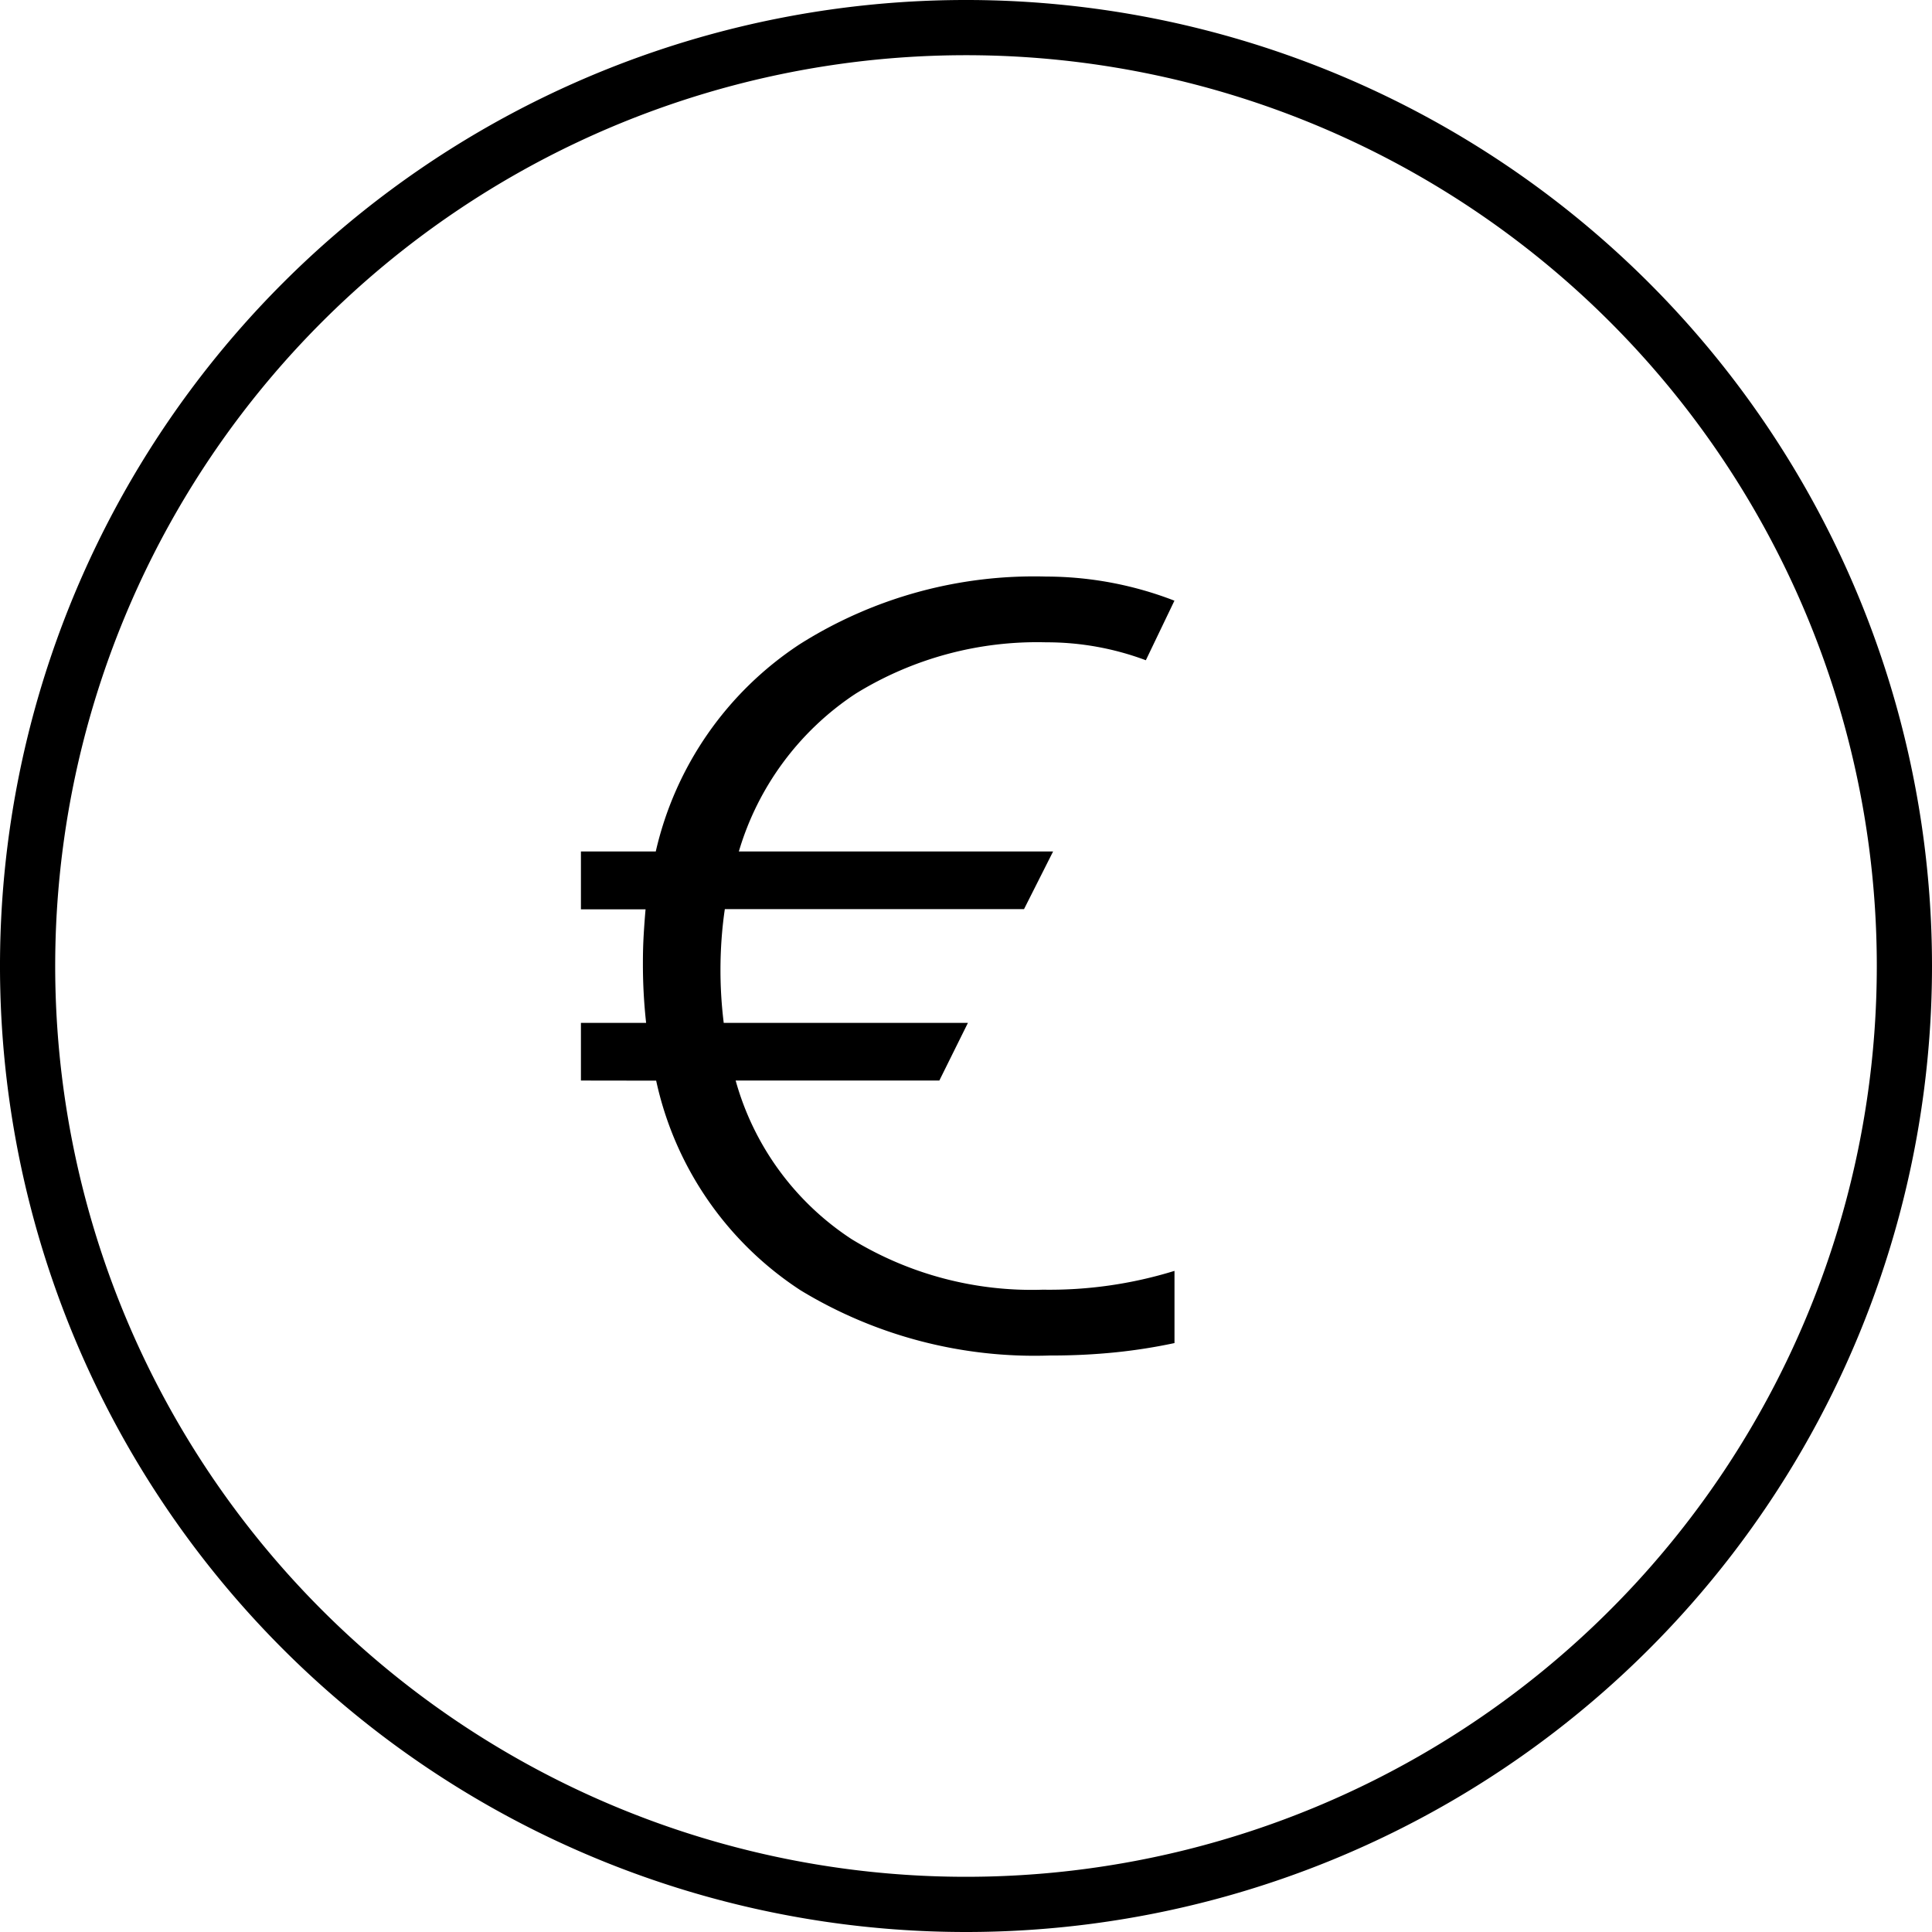 <svg xmlns="http://www.w3.org/2000/svg" width="35" height="35" viewBox="0 0 35 35"><title>euro--medium</title><path d="M10.524,19.575V18.53h1.181a9.712,9.712,0,0,1-.058-1.1q0-.254.014-.493t.034-.464H10.524V15.425H11.88a6.123,6.123,0,0,1,2.609-3.755,7.944,7.944,0,0,1,4.463-1.225,6.455,6.455,0,0,1,2.324.437l-.518,1.079a5.121,5.121,0,0,0-1.807-.325,6.257,6.257,0,0,0-3.457.935,5.181,5.181,0,0,0-2.109,2.854h5.693l-.527,1.045h-5.42q-.039.264-.059.542t-.02.571a7.783,7.783,0,0,0,.059.947h4.424l-.518,1.045h-3.69a5.045,5.045,0,0,0,2.1,2.873,6.251,6.251,0,0,0,3.467.916,7.672,7.672,0,0,0,2.383-.341v1.308a10.009,10.009,0,0,1-1.05.166,11.369,11.369,0,0,1-1.2.059,8.168,8.168,0,0,1-4.521-1.179,6.063,6.063,0,0,1-2.619-3.8Z"/><path d="M17.5,35A17.5,17.5,0,1,1,35,17.5,17.5,17.5,0,0,1,17.5,35Zm0-34A16.5,16.5,0,1,0,34,17.5,16.5,16.5,0,0,0,17.5,1Z"/></svg>